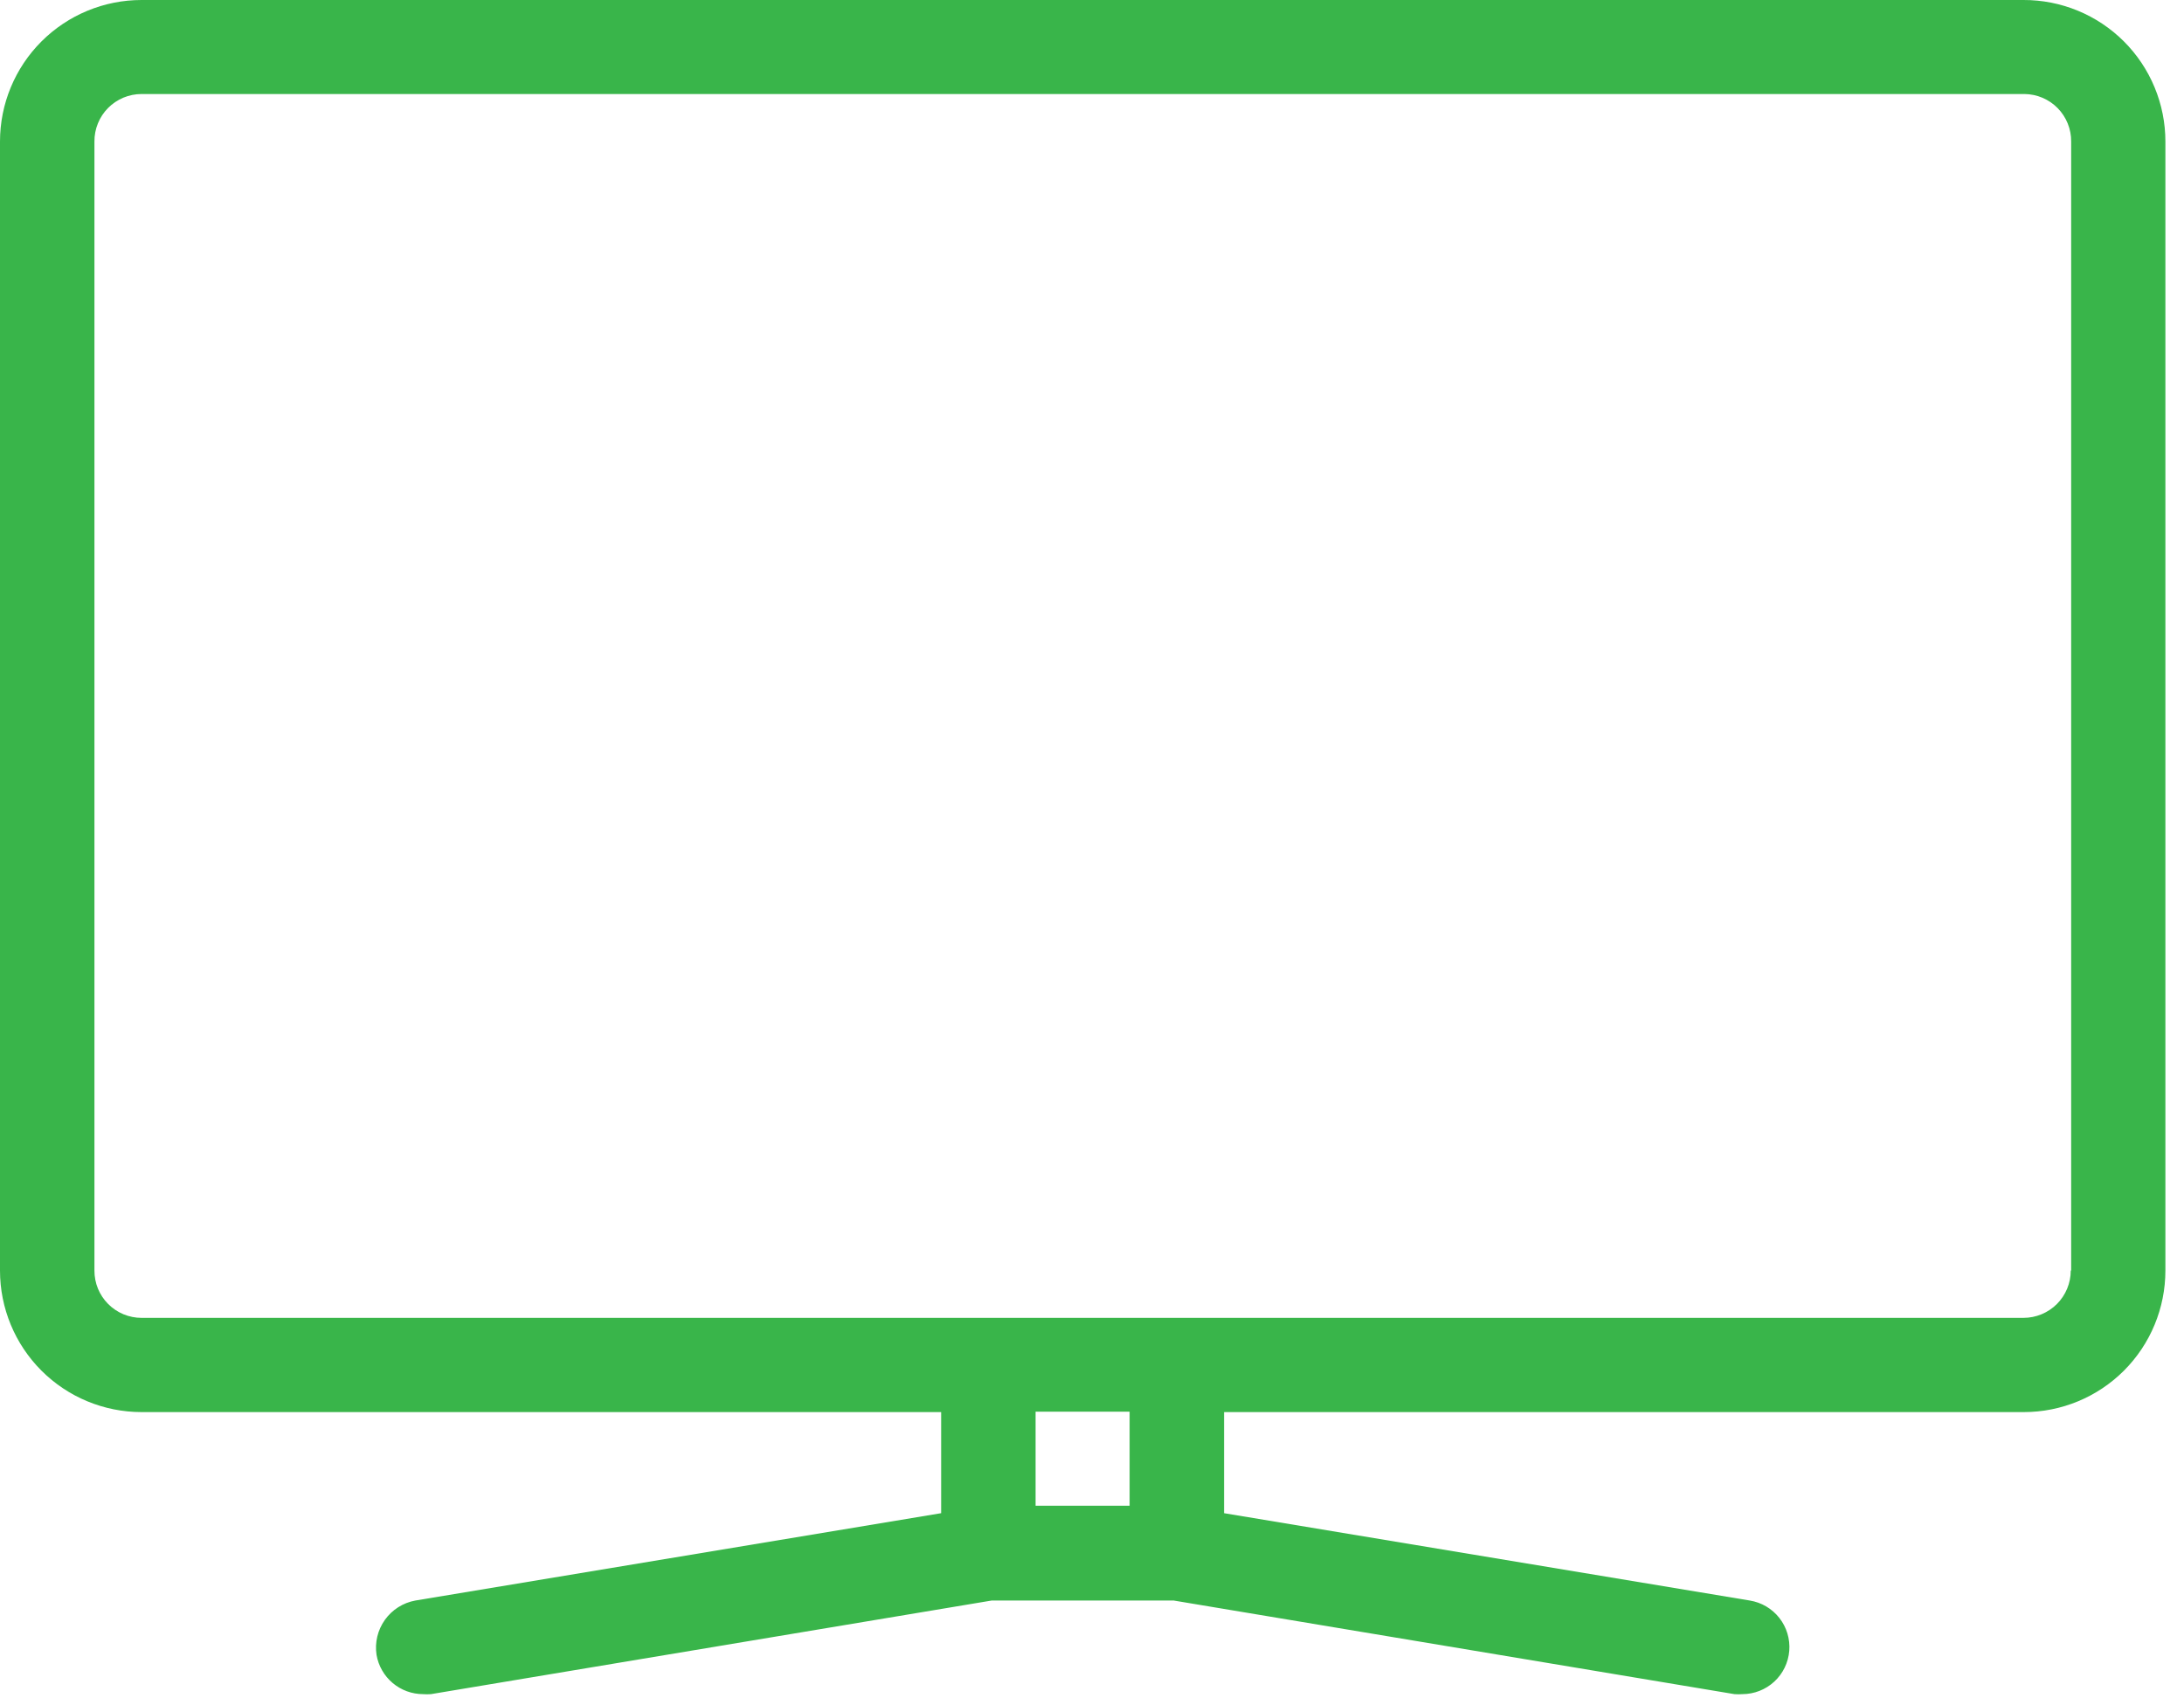 <svg width="108" height="84" viewBox="0 0 108 84" fill="none" xmlns="http://www.w3.org/2000/svg">
<path d="M100.06 2.8574e-05H7C5.143 2.8574e-05 3.363 0.738 2.05 2.05C0.737 3.363 0 5.144 0 7L0 62.84C0 64.697 0.737 66.477 2.05 67.79C3.363 69.103 5.143 69.84 7 69.84H46.54V74.84L20.54 79.16C19.933 79.27 19.392 79.613 19.034 80.115C18.675 80.618 18.527 81.24 18.62 81.85C18.714 82.392 18.996 82.884 19.417 83.239C19.837 83.594 20.37 83.789 20.92 83.79C21.05 83.8 21.18 83.8 21.31 83.79L49.04 79.16H58.04L85.77 83.79C85.9 83.8 86.03 83.8 86.16 83.79C86.745 83.789 87.309 83.568 87.739 83.171C88.169 82.774 88.433 82.229 88.48 81.646C88.526 81.062 88.352 80.483 87.99 80.022C87.629 79.561 87.108 79.254 86.53 79.16L60.53 74.84V69.84H100.08C101.937 69.84 103.717 69.103 105.03 67.79C106.342 66.477 107.08 64.697 107.08 62.84V7C107.08 6.079 106.898 5.167 106.545 4.317C106.192 3.466 105.675 2.693 105.023 2.043C104.371 1.393 103.597 0.878 102.745 0.527C101.893 0.177 100.981 -0.003 100.06 2.8574e-05ZM55.86 74.47H51.21V69.82H55.86V74.47ZM102.4 62.84C102.4 63.461 102.153 64.056 101.715 64.495C101.276 64.933 100.681 65.18 100.06 65.18H7C6.693 65.18 6.389 65.119 6.106 65.002C5.823 64.884 5.565 64.712 5.349 64.494C5.132 64.277 4.961 64.019 4.844 63.735C4.728 63.451 4.669 63.147 4.67 62.84V7C4.667 6.692 4.726 6.387 4.842 6.102C4.957 5.817 5.129 5.558 5.345 5.34C5.562 5.121 5.82 4.948 6.104 4.829C6.388 4.711 6.692 4.65 7 4.65H100.11C100.416 4.653 100.718 4.715 101 4.835C101.282 4.955 101.537 5.128 101.752 5.347C101.966 5.565 102.136 5.823 102.25 6.107C102.365 6.391 102.423 6.694 102.42 7V62.84H102.4Z" fill="#39B54A"/>
</svg>
